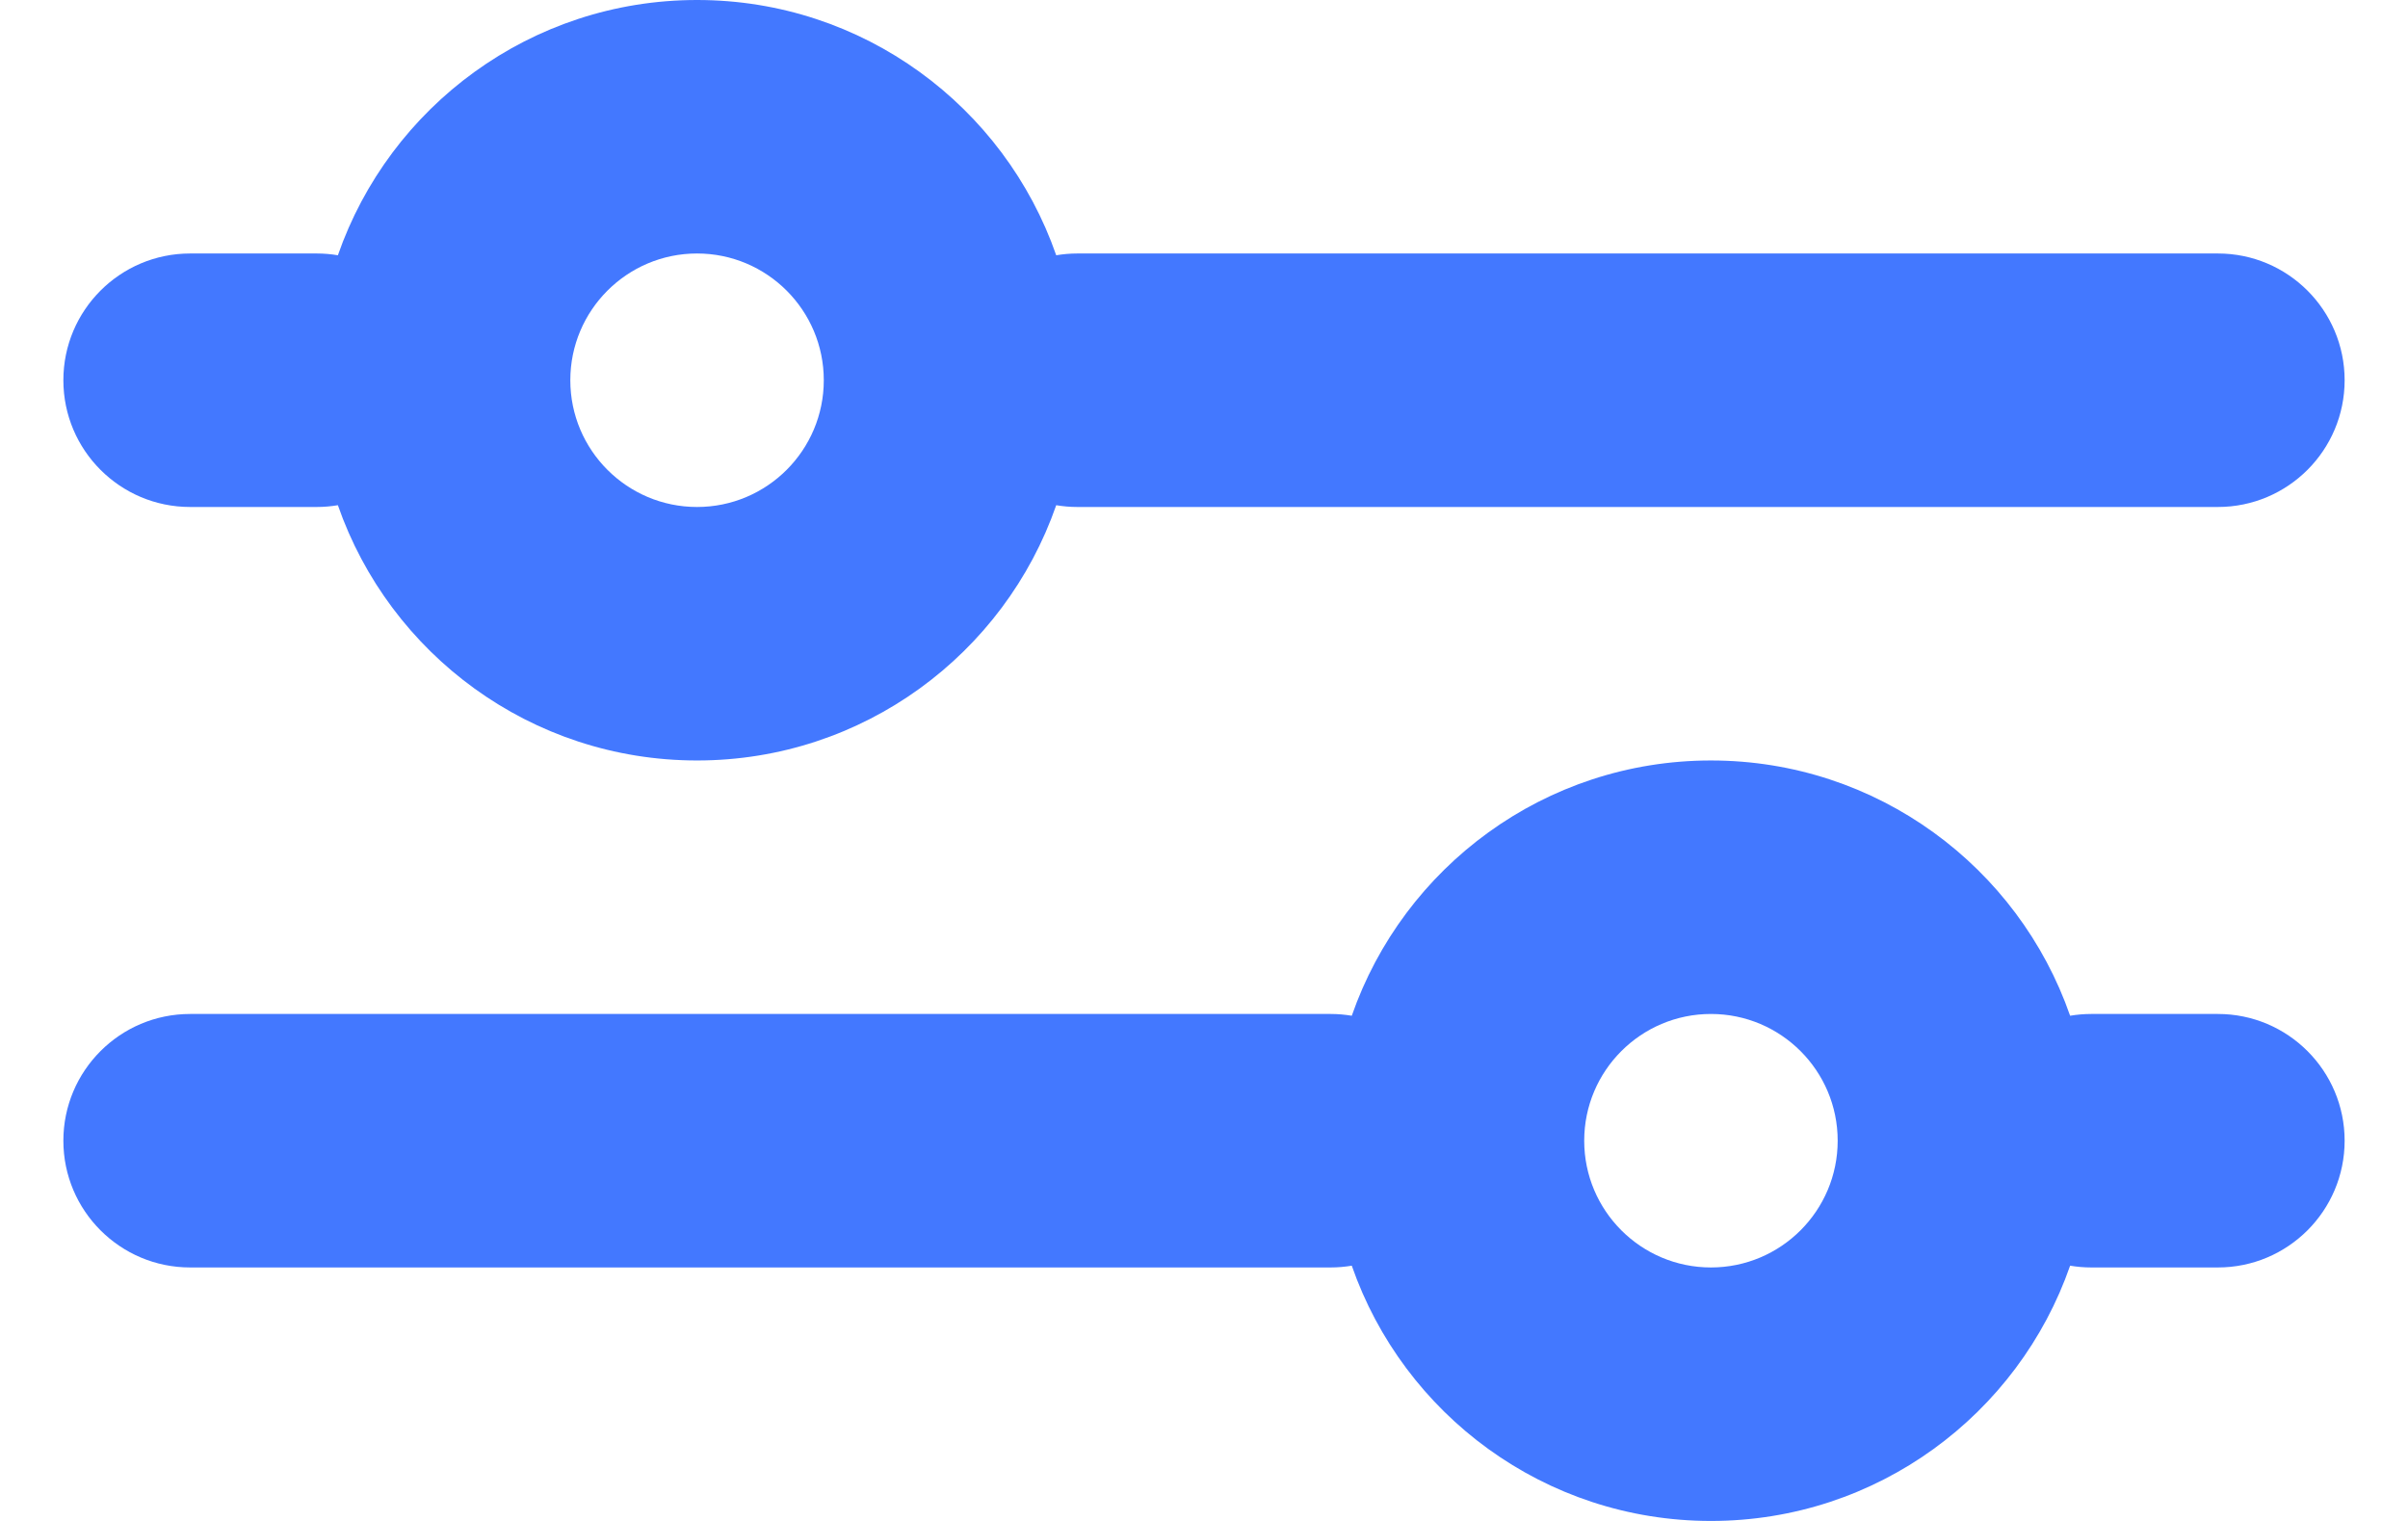 <svg width="19" height="12" viewBox="0 0 19 12" fill="none" xmlns="http://www.w3.org/2000/svg">
    <path fill-rule="evenodd" clip-rule="evenodd"
          d="M5.5 6C6.811 6 7.926 5.159 8.334 3.986C8.388 3.995 8.443 4 8.5 4H17.5C18.052 4 18.5 3.552 18.5 3C18.5 2.448 18.052 2 17.5 2H8.5C8.443 2 8.388 2.005 8.334 2.014C7.926 0.841 6.811 0 5.5 0C4.189 0 3.074 0.841 2.666 2.014C2.612 2.005 2.557 2 2.5 2H1.5C0.948 2 0.5 2.448 0.5 3C0.5 3.552 0.948 4 1.5 4H2.5C2.557 4 2.612 3.995 2.666 3.986C3.074 5.159 4.189 6 5.5 6ZM5.5 4C6.052 4 6.5 3.552 6.5 3C6.5 2.448 6.052 2 5.5 2C4.948 2 4.5 2.448 4.5 3C4.5 3.552 4.948 4 5.5 4ZM13.5 12C12.189 12 11.074 11.159 10.666 9.986C10.612 9.995 10.556 10 10.5 10H1.5C0.948 10 0.5 9.552 0.5 9C0.5 8.448 0.948 8 1.5 8H10.5C10.556 8 10.612 8.005 10.666 8.014C11.074 6.841 12.189 6 13.5 6C14.811 6 15.926 6.841 16.334 8.014C16.388 8.005 16.444 8 16.5 8H17.5C18.052 8 18.5 8.448 18.5 9C18.5 9.552 18.052 10 17.5 10H16.5C16.444 10 16.388 9.995 16.334 9.986C15.926 11.159 14.811 12 13.5 12ZM13.5 10C12.948 10 12.5 9.552 12.5 9C12.5 8.448 12.948 8 13.5 8C14.052 8 14.5 8.448 14.5 9C14.5 9.552 14.052 10 13.5 10Z"
          fill="#4378FF"/>
</svg>
